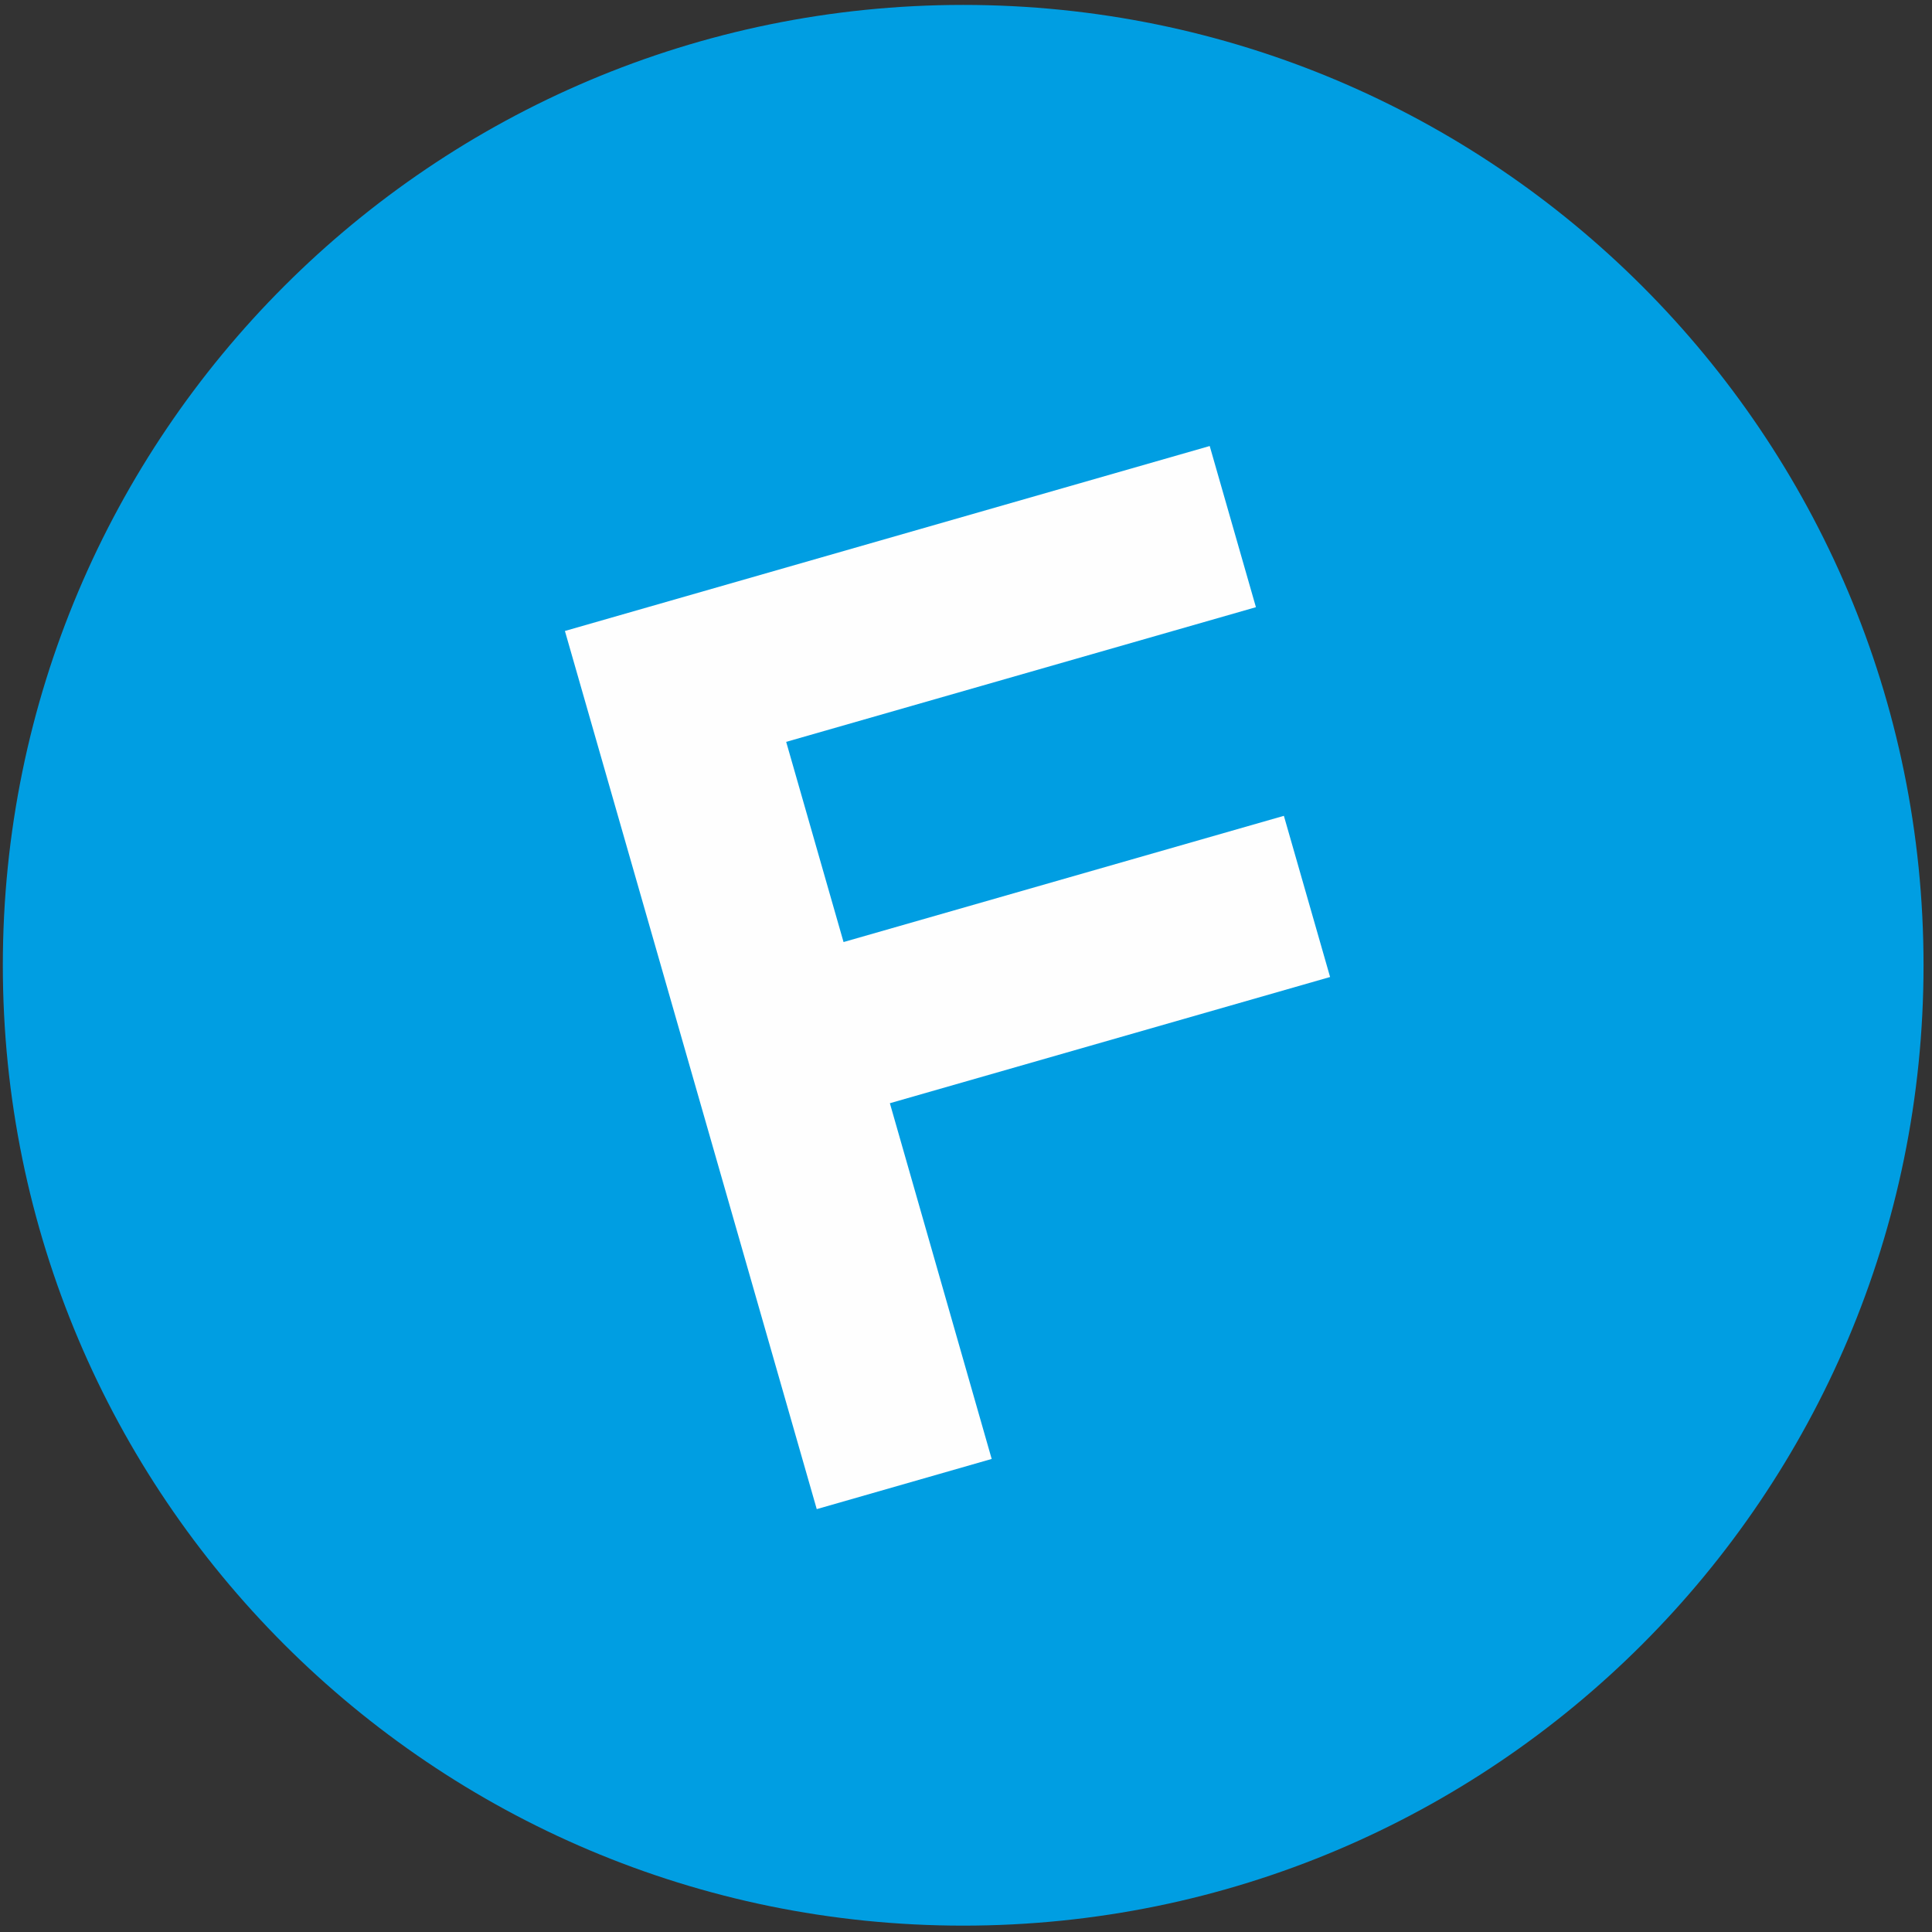 <?xml version="1.0" encoding="UTF-8"?>
<svg width="200px" height="200px" viewBox="0 0 200 200" version="1.1" xmlns="http://www.w3.org/2000/svg" xmlns:xlink="http://www.w3.org/1999/xlink">
    <rect x="0" y="0" width="200" height="200" fill="#333333" stroke="none"/>
    <!-- Generator: Sketch 51.2 (57519) - http://www.bohemiancoding.com/sketch -->
    <title>200x200_ferrous systems_icon_blue</title>
    <desc>Created with Sketch.</desc>
    <defs></defs>
    <g id="200x200_ferrous-systems_icon_blue" stroke="none" stroke-width="1" fill="none" fill-rule="evenodd">
        <g id="Group">
            <g id="Group-4">
                <path d="M99.708,199.341 C154.611,199.341 199.124,154.827 199.124,99.925 C199.124,45.023 154.611,0.509 99.708,0.509 C44.806,0.509 0.293,45.023 0.293,99.925 C0.293,154.827 44.806,199.341 99.708,199.341" id="Fill-1" fill="#009EE2"></path>
                <polygon id="Fill-3" fill="#FEFEFE" points="132.907 84.454 87.324 97.521 81.385 76.798 130.013 62.856 125.229 46.172 58.48 65.318 84.549 156.224 102.659 151.03 92.119 114.205 137.691 101.139"></polygon>
            </g>
        </g>
    </g>
</svg>